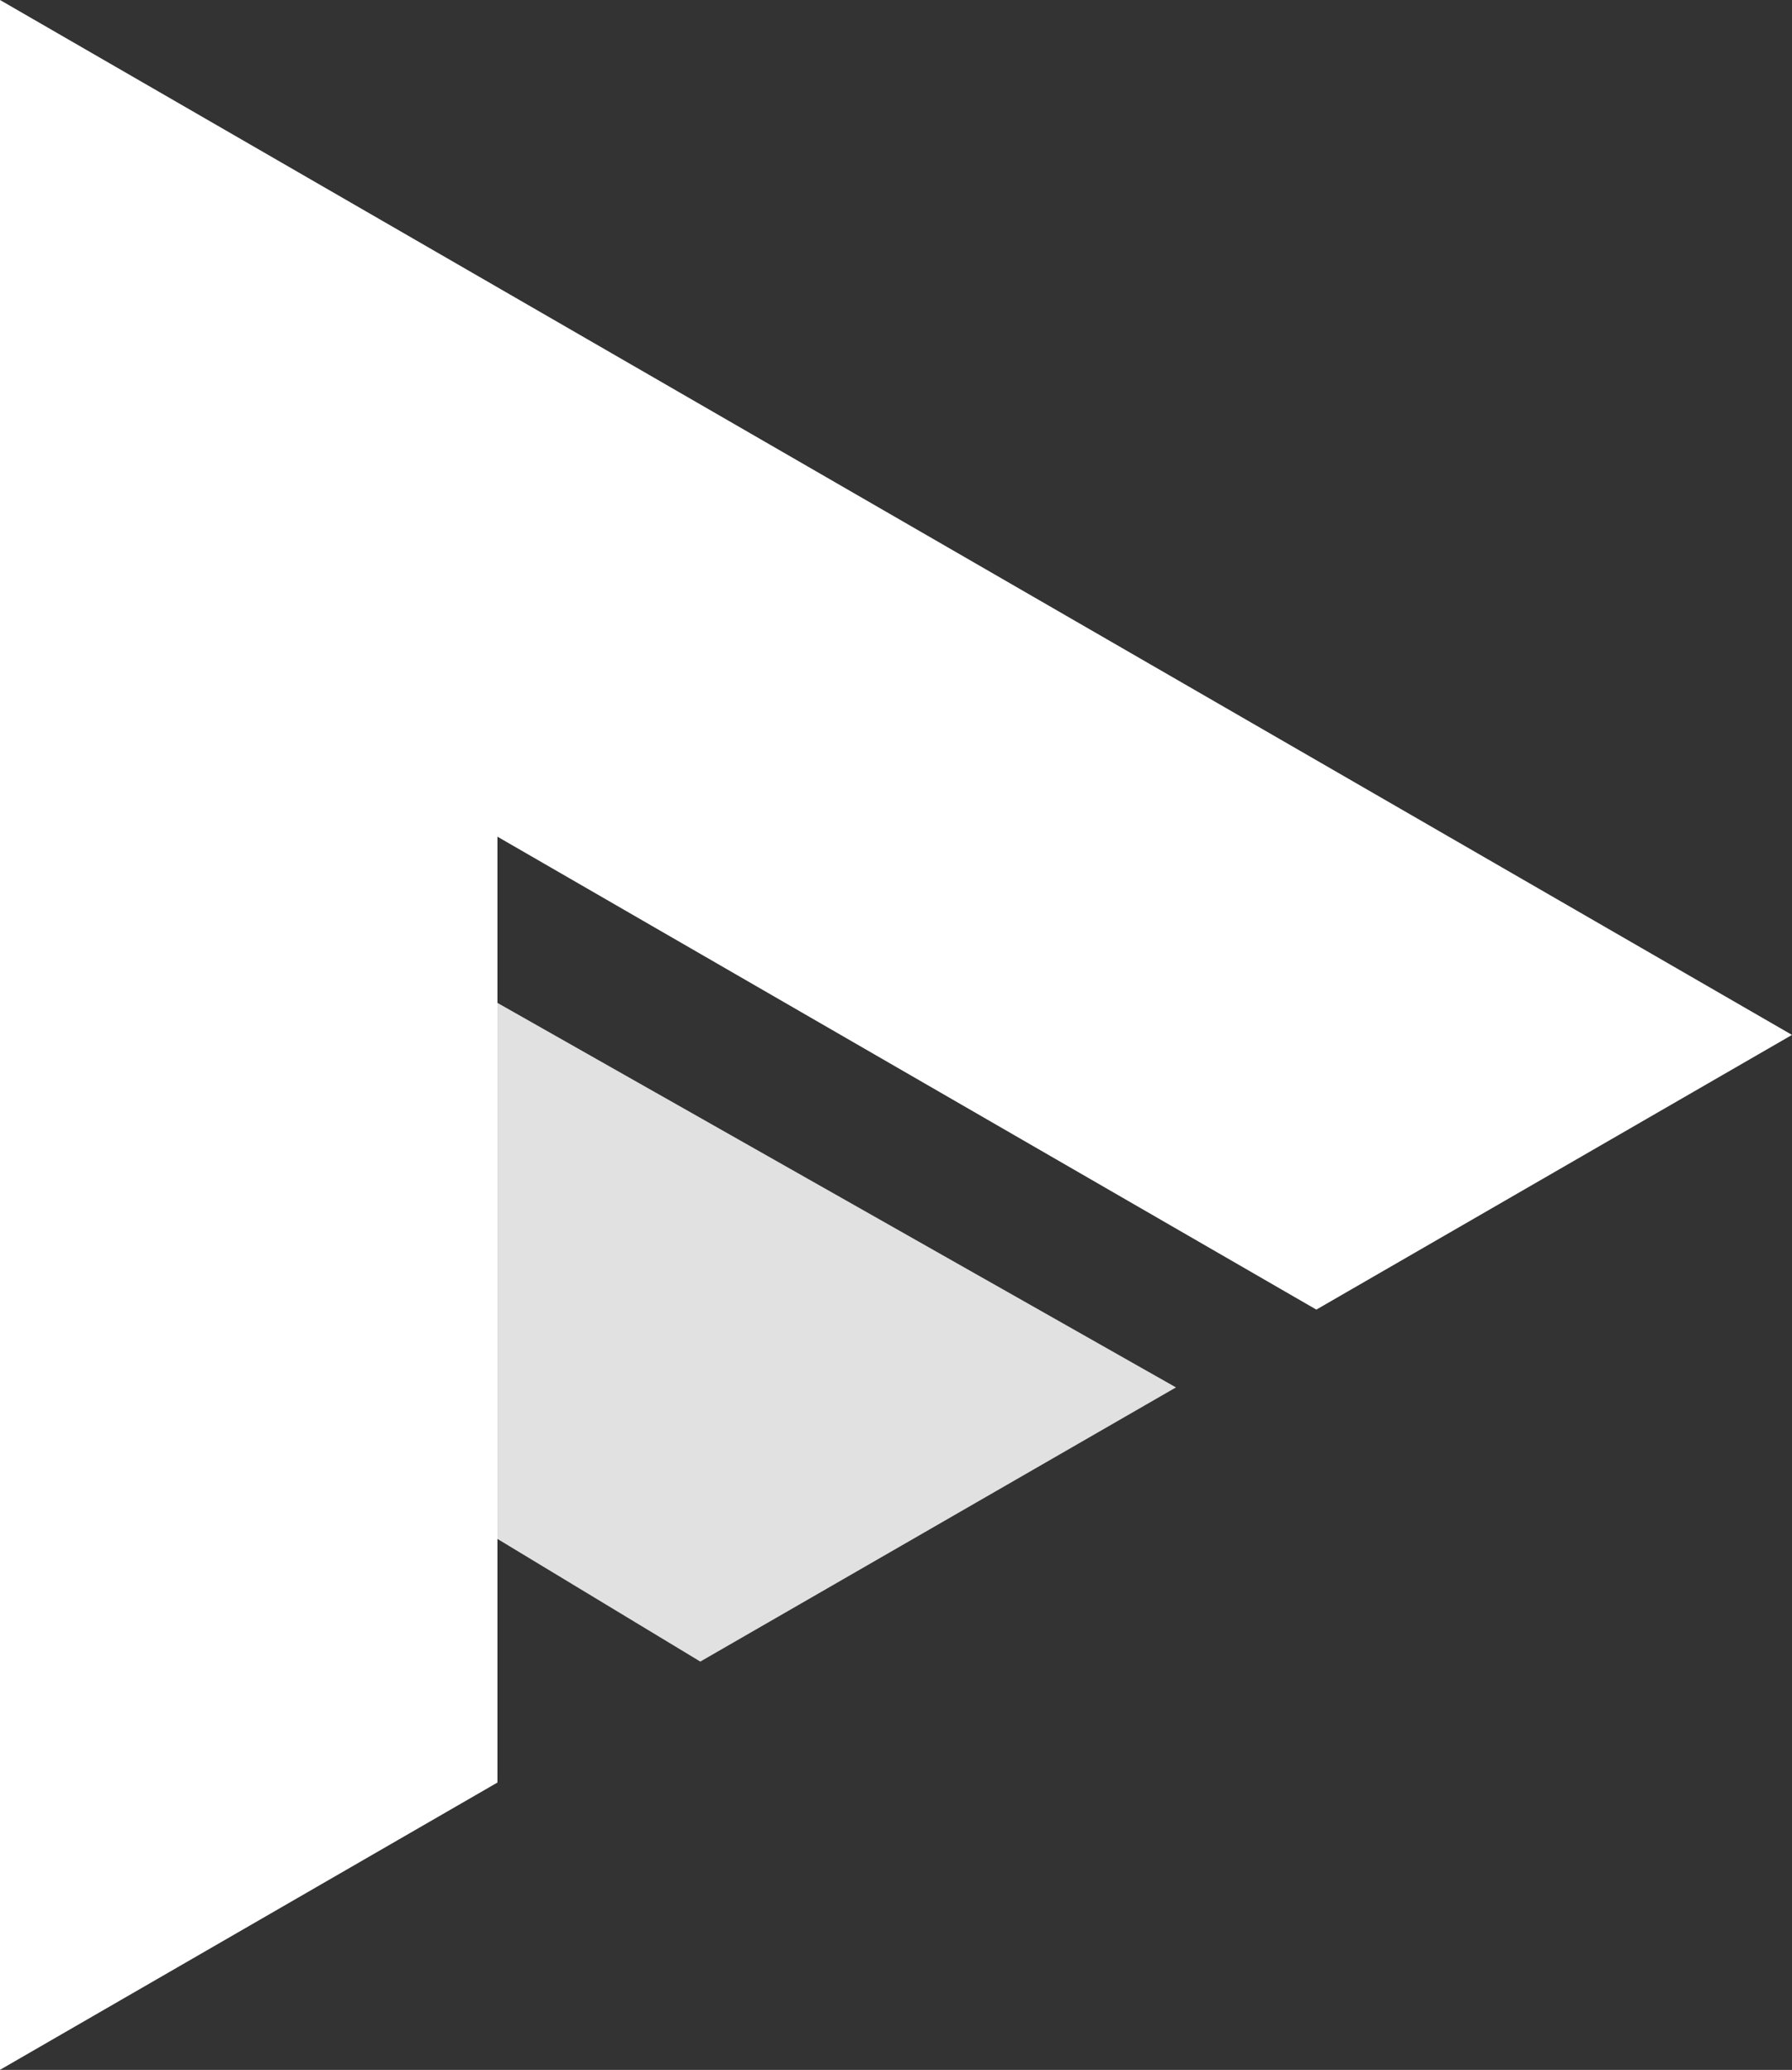 <svg width="950" height="1097" viewBox="0 0 950 1097" fill="none" xmlns="http://www.w3.org/2000/svg">
<rect x="0" y="0" width="950" height="1097" fill="#333333" stroke="none"/>
<path d="M260.784 529.855L623.427 735.3L371.249 880.61L74.51 701.228L260.784 529.855Z" fill="white" fill-opacity="0.85"/>
<path fill-rule="evenodd" clip-rule="evenodd" d="M697.837 694.069L950 548.483L4.79499e-05 0L0 1096.97L263.706 944.714V443.424L697.837 694.069Z" fill="white"/>
</svg>
